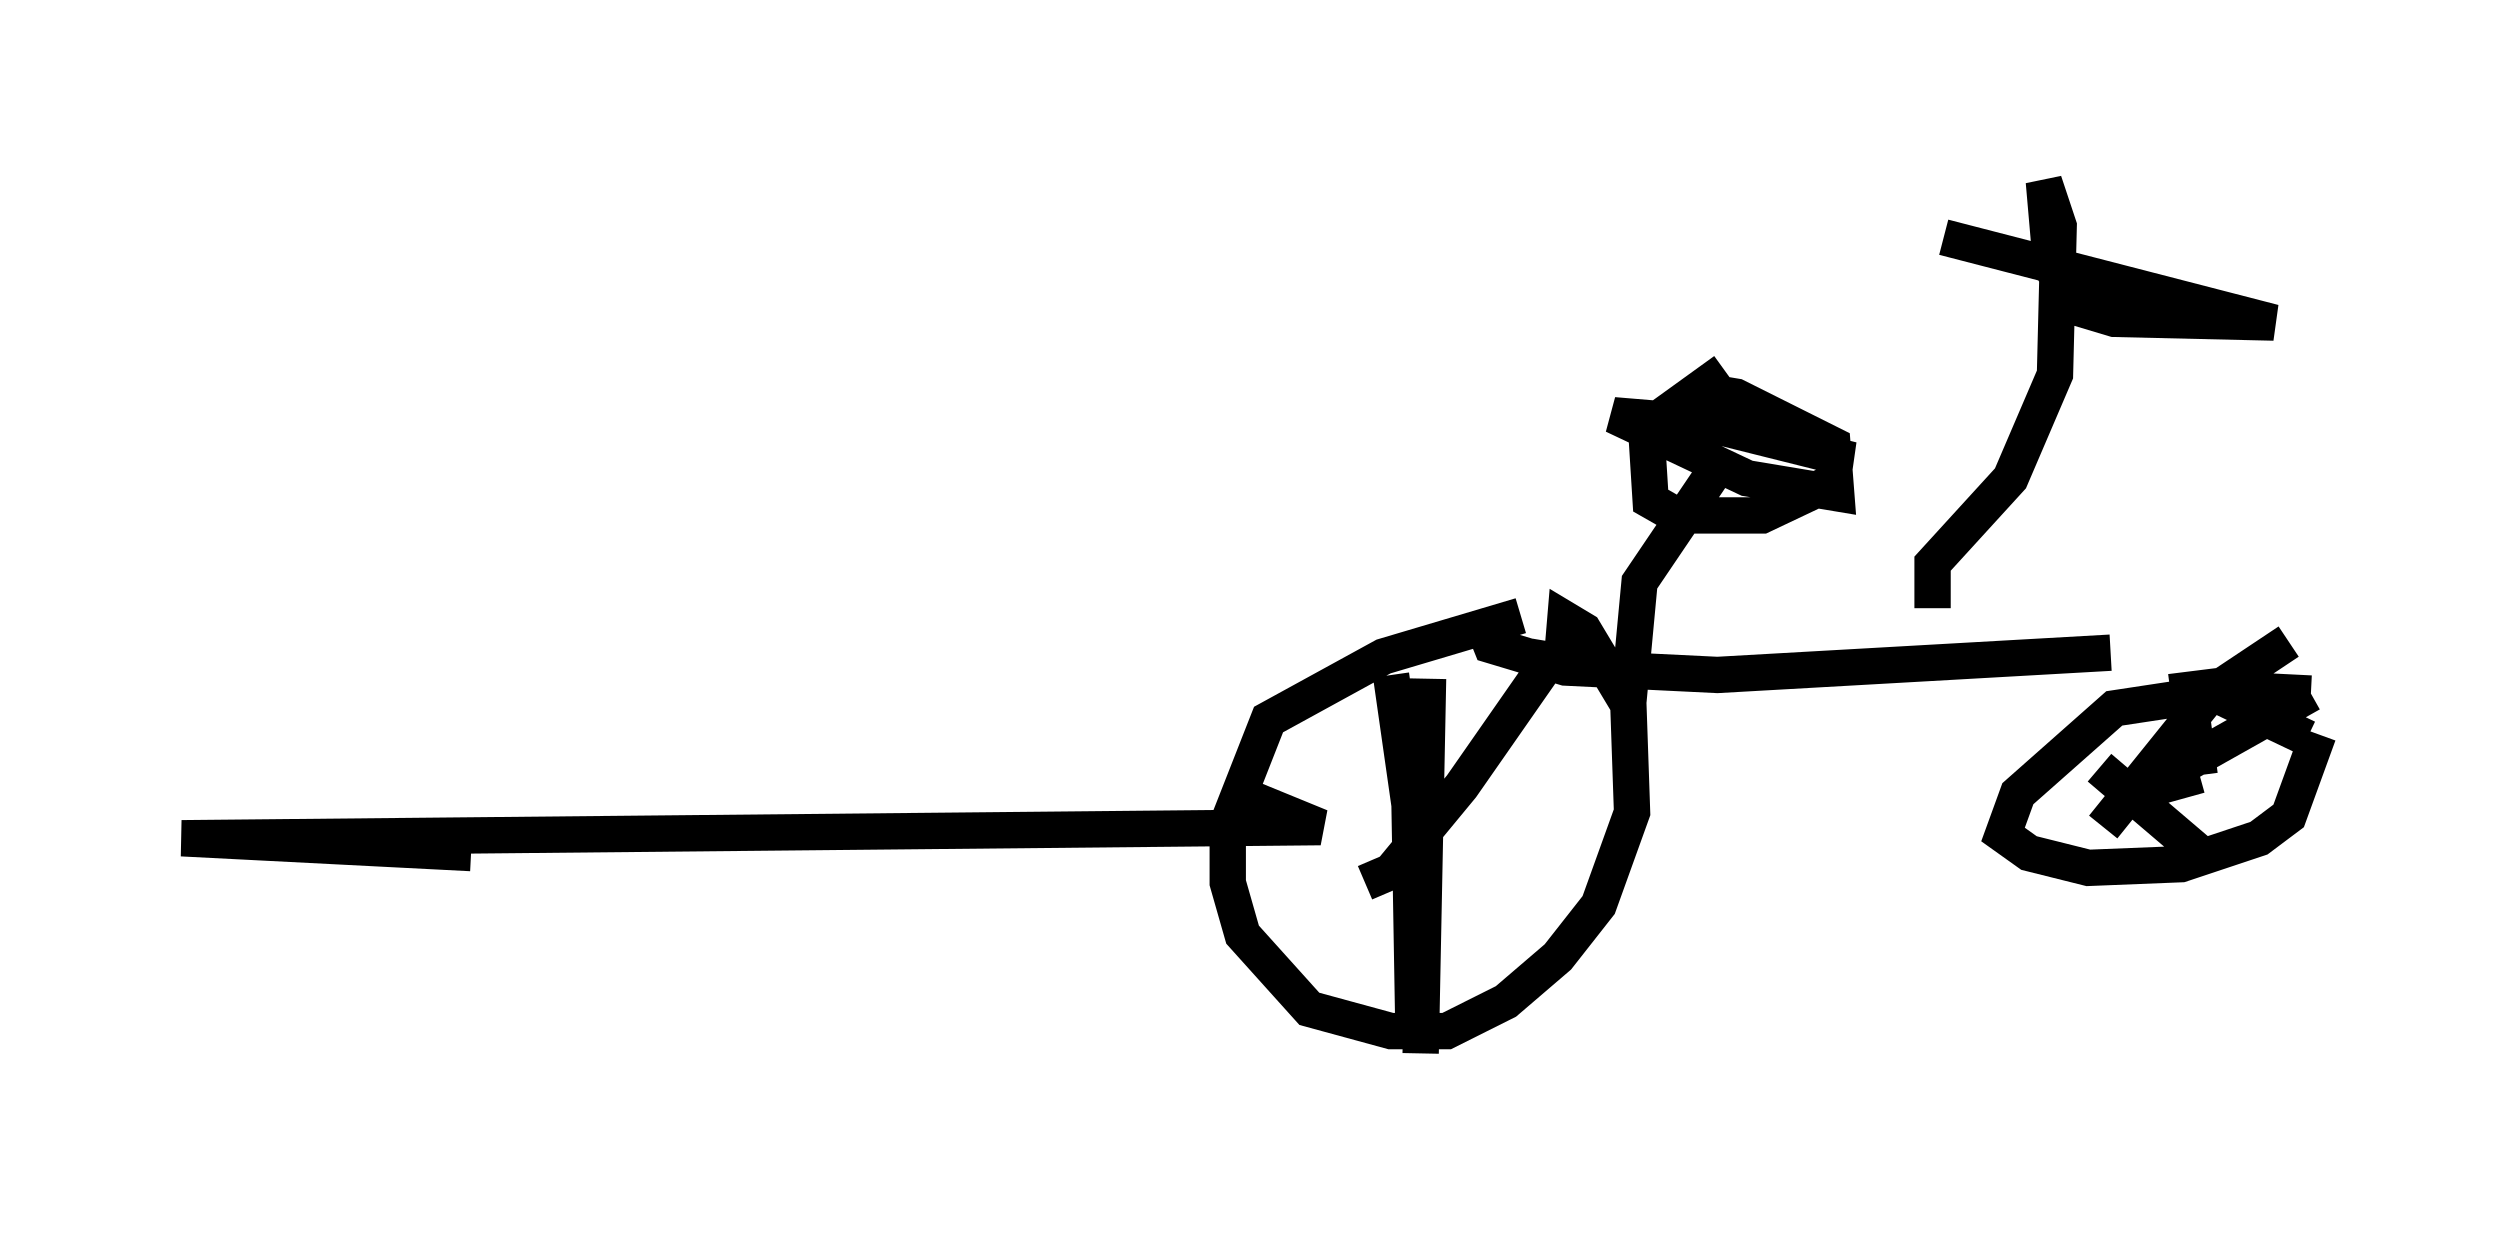 <?xml version="1.0" encoding="utf-8" ?>
<svg baseProfile="full" height="33.99" version="1.1" width="68.801" xmlns="http://www.w3.org/2000/svg" xmlns:ev="http://www.w3.org/2001/xml-events" xmlns:xlink="http://www.w3.org/1999/xlink"><defs /><rect fill="white" height="33.99" width="68.801" x="0" y="0" /><path d="M44.405, 16.944 m-2.552, 0.0 l-3.777, 1.123 -3.165, 1.735 l-1.123, 2.858 0.0, 1.633 l0.408, 1.429 1.838, 2.042 l2.246, 0.613 1.531, 0.0 l1.633, -0.817 1.429, -1.225 l1.123, -1.429 0.919, -2.552 l-0.102, -2.96 -1.225, -2.042 l-0.51, -0.306 -0.102, 1.225 m-5.41, 6.023 l0.715, -0.306 1.94, -2.348 l2.348, -3.369 0.102, -0.613 m-4.39, 0.919 l0.51, 3.573 0.102, 5.921 m0.408, -9.392 l-0.204, 10.311 m-5.002, -7.146 l2.246, 0.919 -31.34, 0.306 l7.963, 0.408 m50.532, -3.165 l-2.144, -1.021 0.51, -0.51 m0.0, 0.0 l-1.633, 0.204 0.306, 2.348 m0.0, 0.0 l-1.838, 0.51 4.9, -2.756 m0.0, 0.0 l-2.042, -0.102 -3.369, 0.51 l-2.654, 2.348 -0.408, 1.123 l0.715, 0.51 1.633, 0.408 l2.552, -0.102 2.144, -0.715 l0.817, -0.613 0.817, -2.246 m-5.921, 2.552 l2.96, -3.675 2.144, -1.429 m-5.206, 3.471 l2.756, 2.348 m-19.702, -6.227 l0.204, 0.51 2.042, 0.613 l4.185, 0.204 10.821, -0.613 m-4.9, -1.225 l0.0, -1.225 2.144, -2.348 l1.225, -2.858 0.102, -4.083 l-0.408, -1.225 0.204, 2.348 l0.715, 1.123 1.021, 0.306 l4.39, 0.102 -9.086, -2.348 m-8.677, 12.761 l0.306, -3.267 2.348, -3.471 m0.0, -2.348 l-1.838, 1.327 -0.306, 0.613 l0.102, 1.633 0.715, 0.408 l2.348, 0.0 1.94, -0.919 l0.102, -0.715 -3.675, -0.919 l-2.45, -0.204 3.675, 1.735 l2.45, 0.408 -0.102, -1.327 l-2.654, -1.327 -1.225, -0.204 " fill="none" stroke="black" stroke-width="1" /></svg>